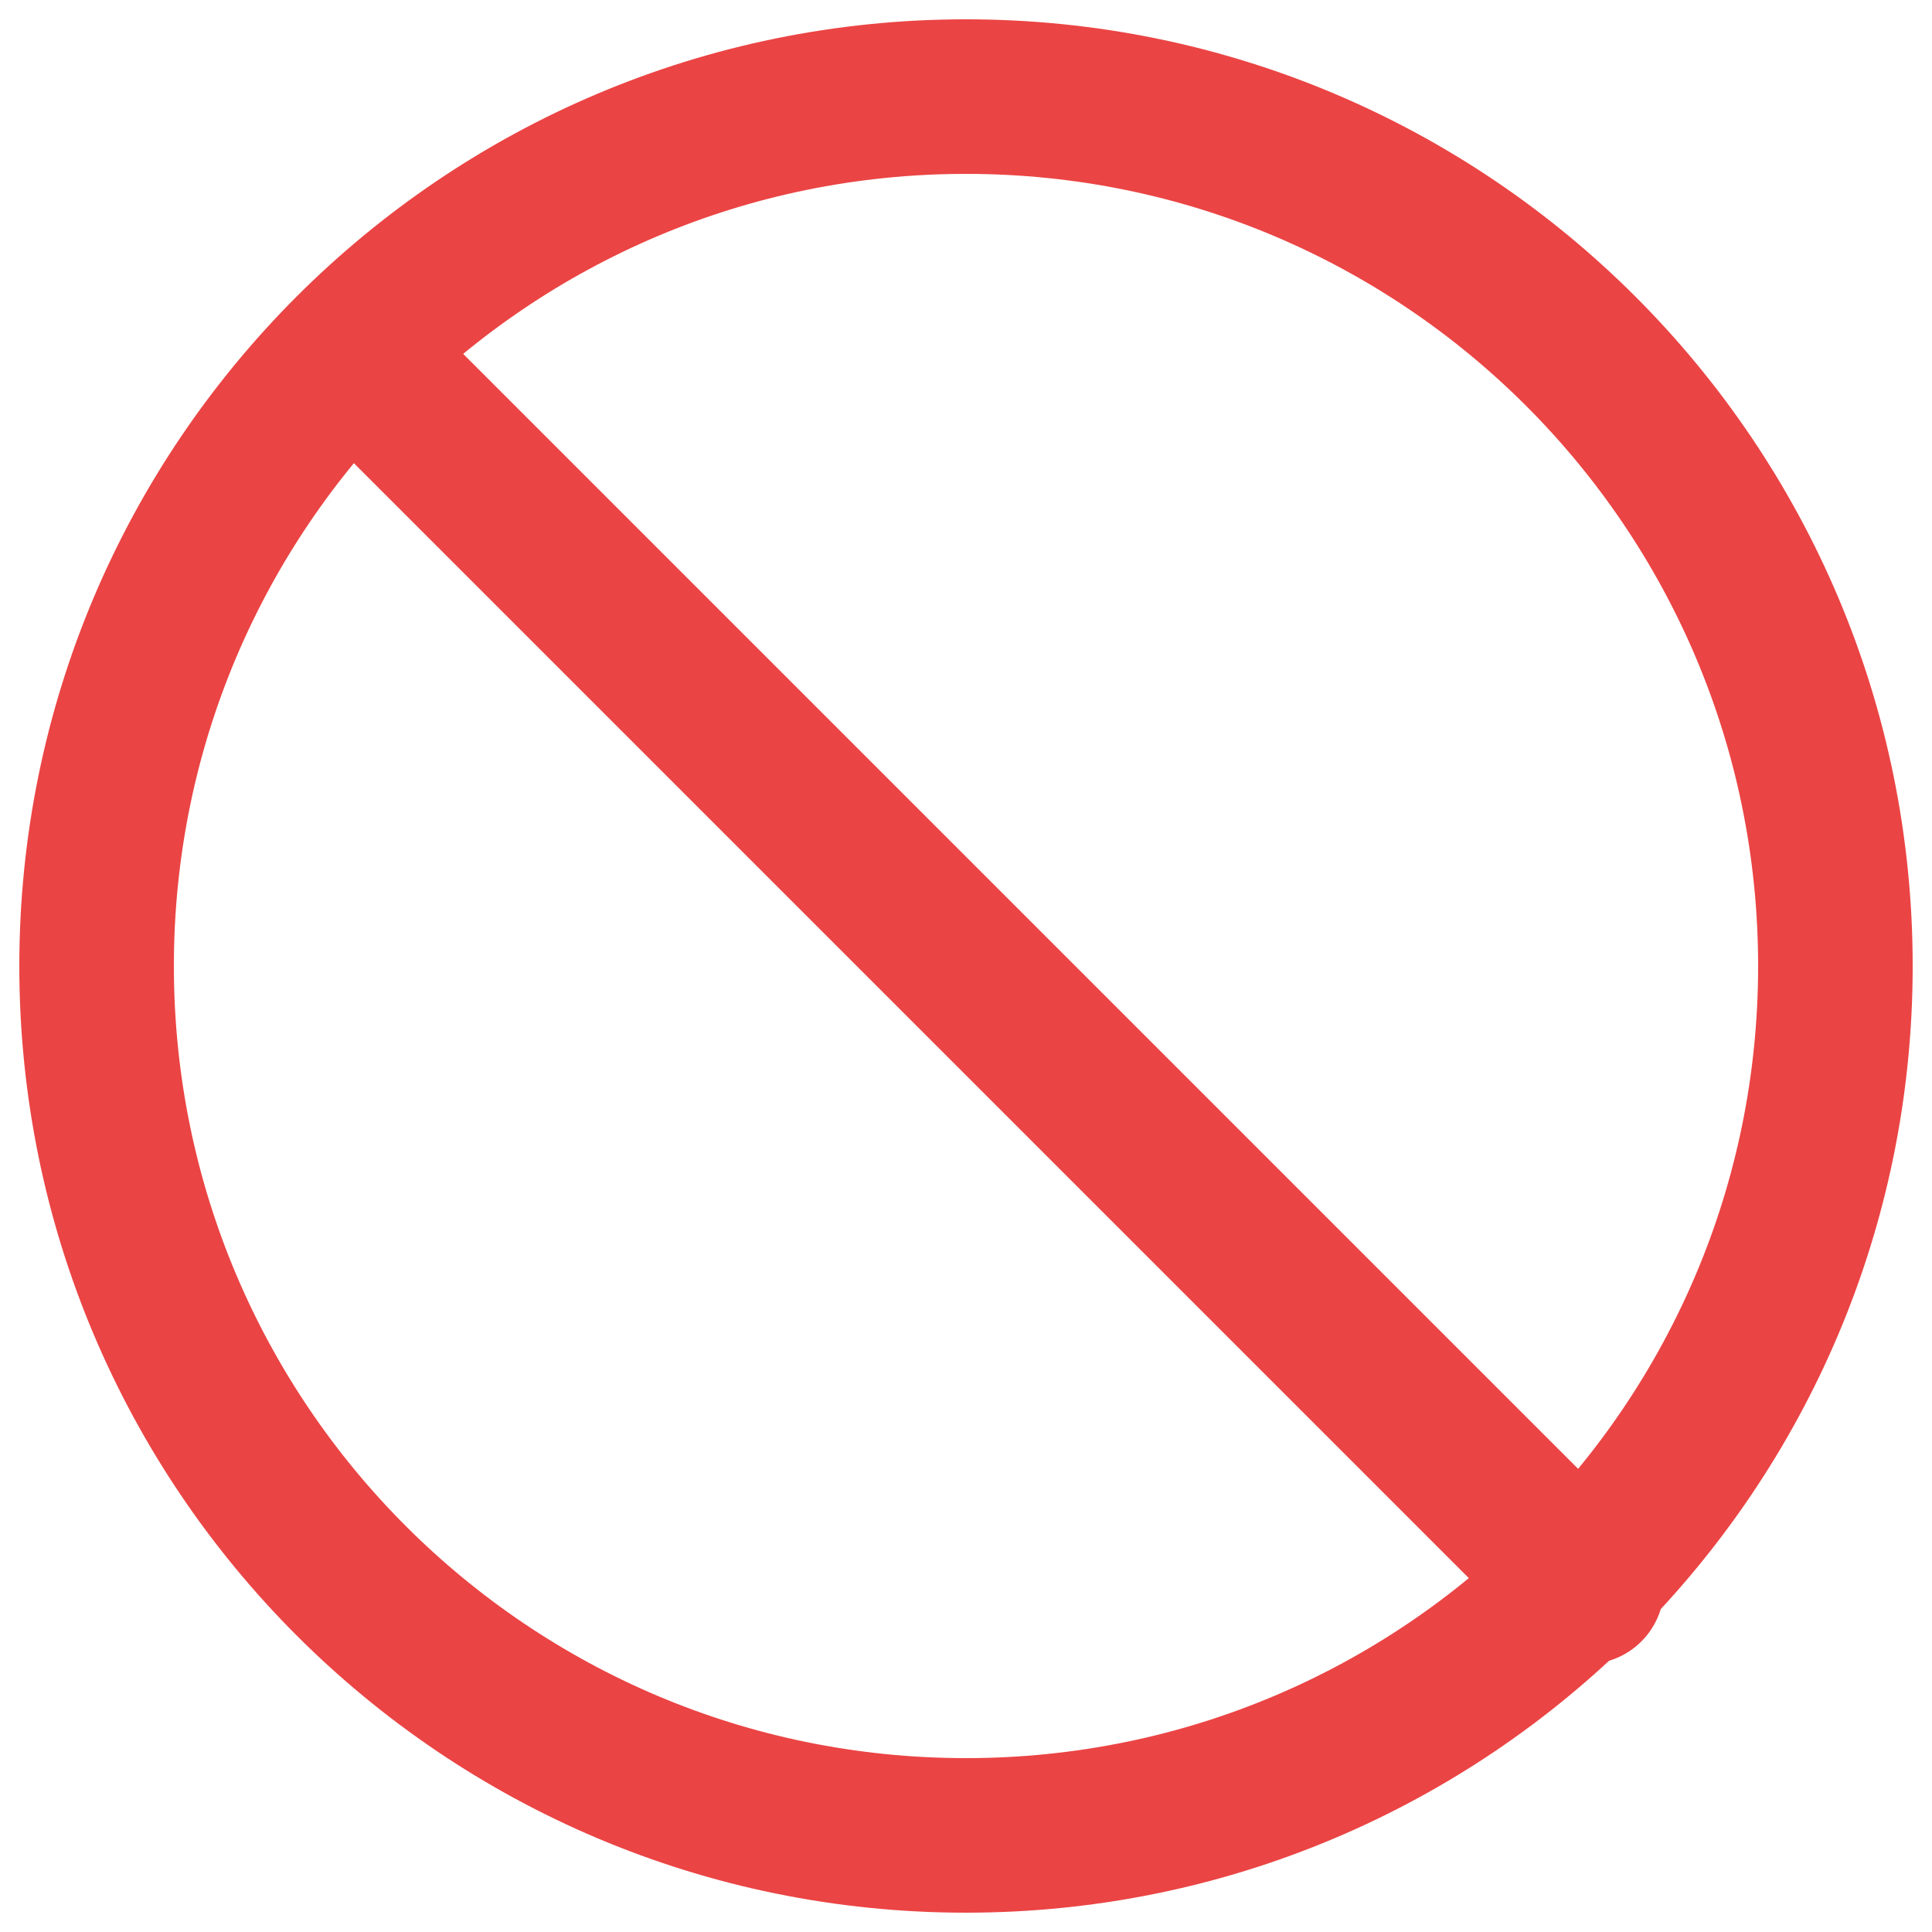 <svg width="20" height="20" viewBox="0 0 20 20" fill="none" xmlns="http://www.w3.org/2000/svg">
<path d="M10 19C14.971 19 19 14.971 19 10C19 5.029 14.971 1 10 1C5.029 1 1 5.029 1 10C1 14.971 5.029 19 10 19Z" stroke="#EB4444" stroke-width="1.6" stroke-linecap="round" stroke-linejoin="round"/>
<path d="M3.7 3.7L16.426 16.426" stroke="#EB4444" stroke-width="1.6" stroke-linecap="round" stroke-linejoin="round"/>
</svg>
